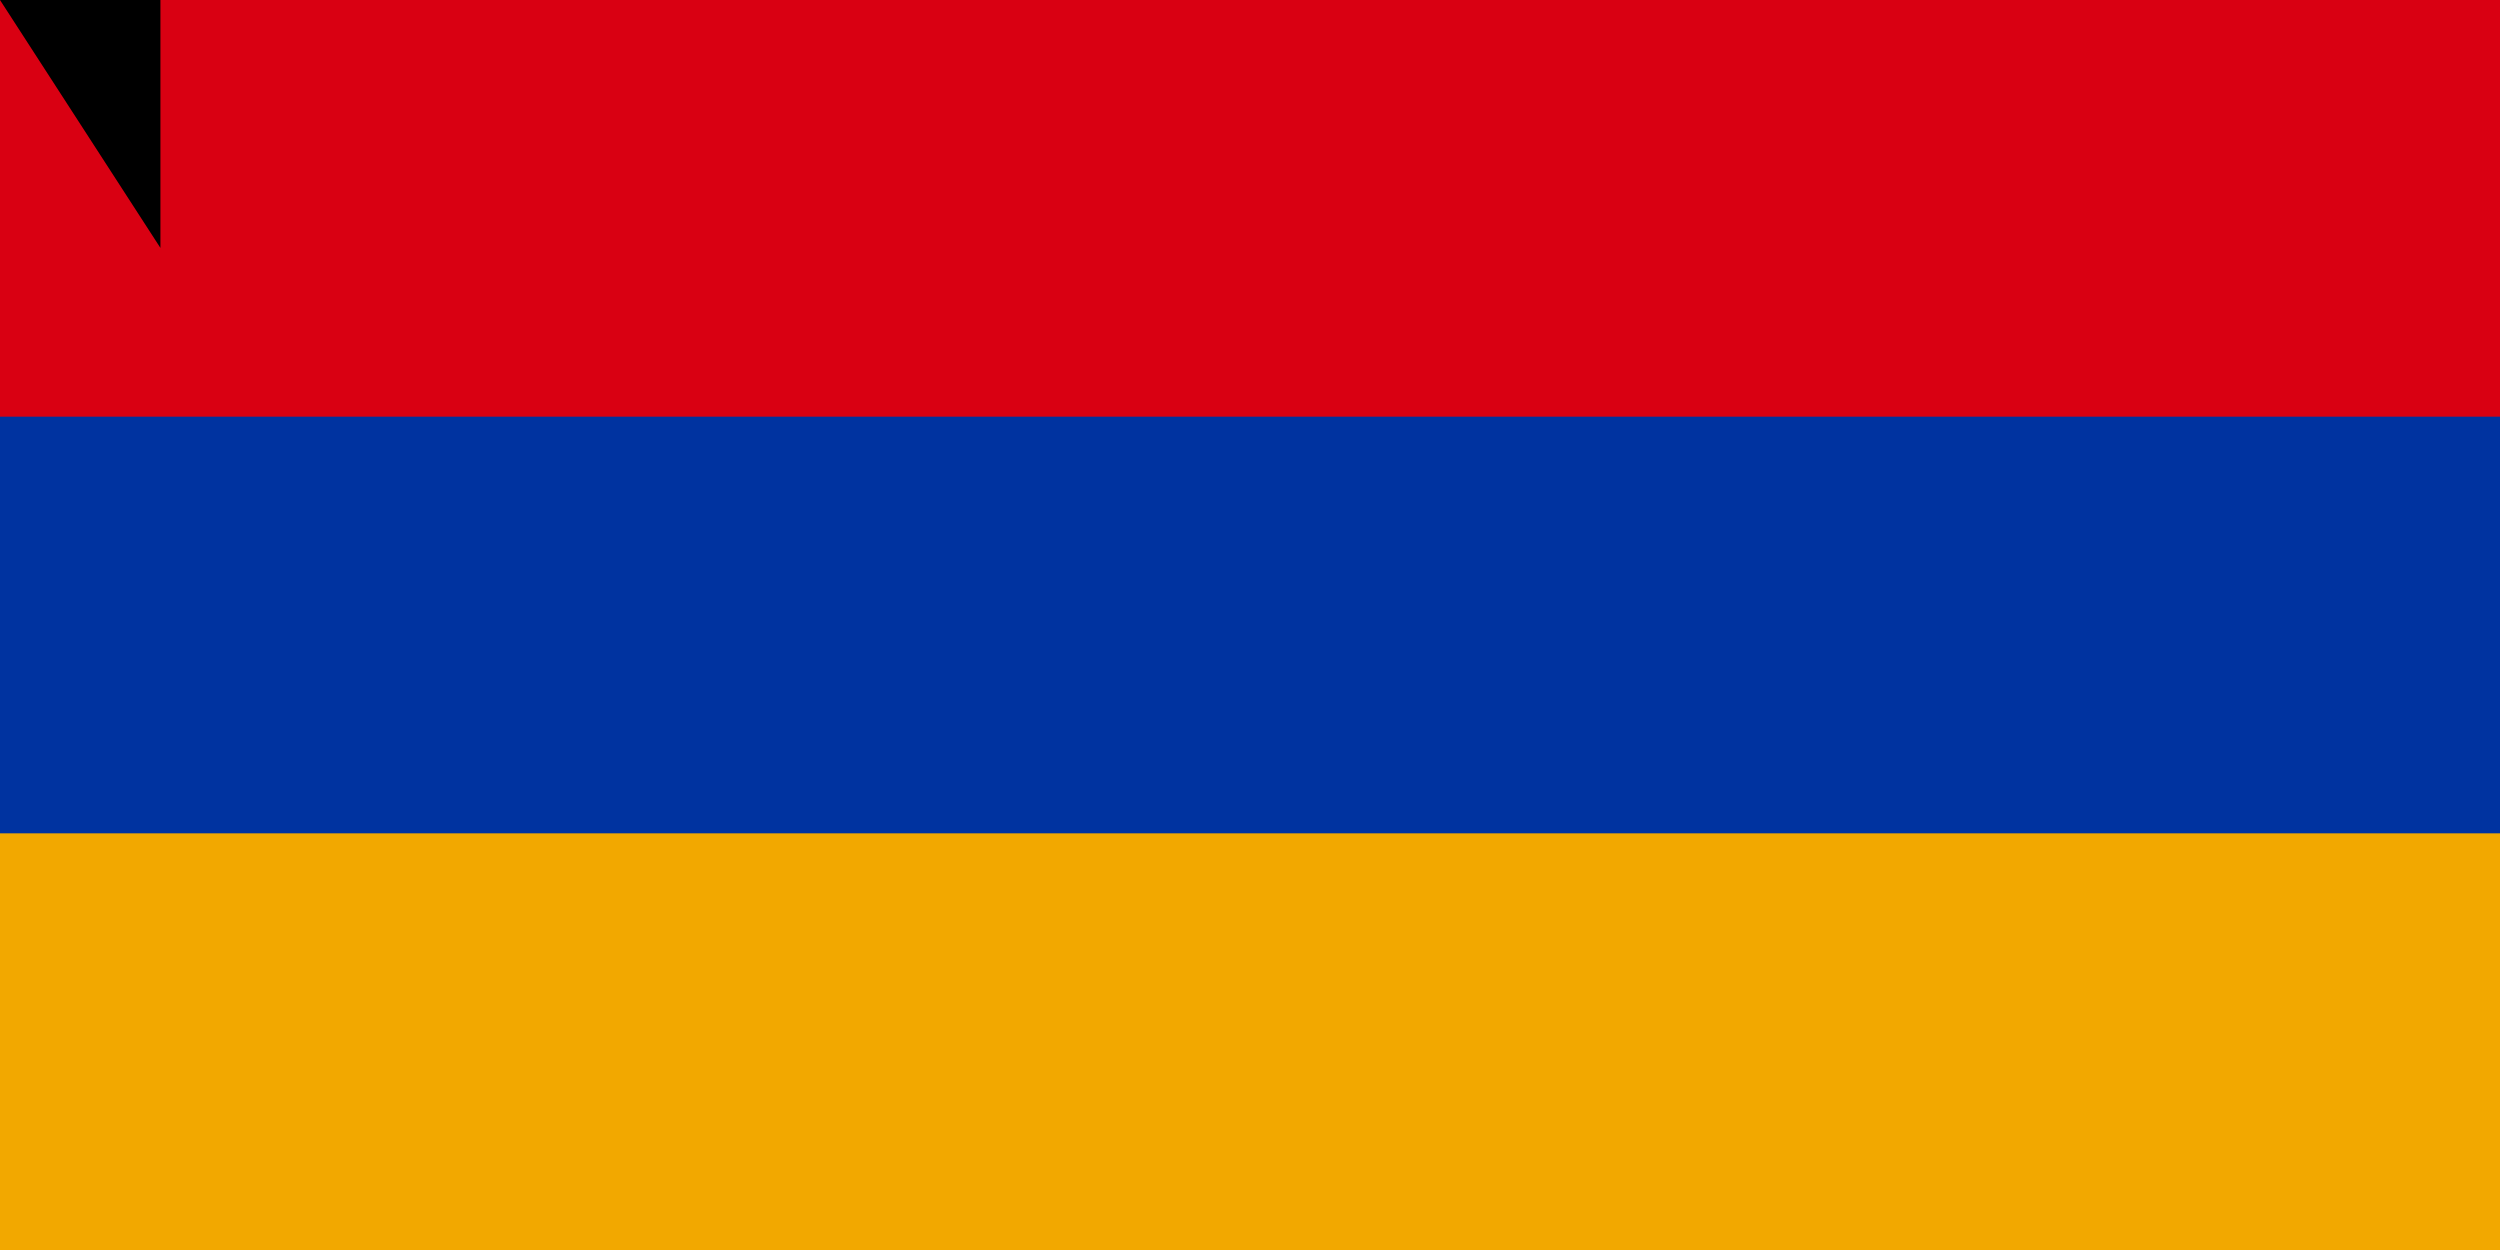 <svg xmlns="http://www.w3.org/2000/svg" width="1200" height="600"><path fill="#F2A800" d="M0 0h1200v600H0z"/><path fill="#0033A0" d="M0 0h1200v400H0z"/><path fill="#D90012" d="M0 0h1200v200H0z"/><path id="path-b7279" d="m m0 77 m0 119 m0 65 m0 65 m0 65 m0 65 m0 65 m0 65 m0 65 m0 65 m0 65 m0 65 m0 65 m0 65 m0 65 m0 65 m0 65 m0 65 m0 65 m0 65 m0 77 m0 53 m0 57 m0 57 m0 75 m0 66 m0 81 m0 54 m0 97 m0 85 m0 97 m0 98 m0 121 m0 103 m0 122 m0 105 m0 107 m0 122 m0 53 m0 51 m0 56 m0 82 m0 117 m0 120 m0 75 m0 78 m0 57 m0 106 m0 87 m0 108 m0 118 m0 65 m0 57 m0 66 m0 78 m0 79 m0 104 m0 51 m0 85 m0 114 m0 98 m0 73 m0 87 m0 99 m0 87 m0 80 m0 56 m0 97 m0 76 m0 53 m0 82 m0 89 m0 100 m0 89 m0 57 m0 47 m0 43 m0 75 m0 104 m0 114 m0 68 m0 118 m0 83 m0 100 m0 54 m0 119 m0 61 m0 61"/>
</svg>